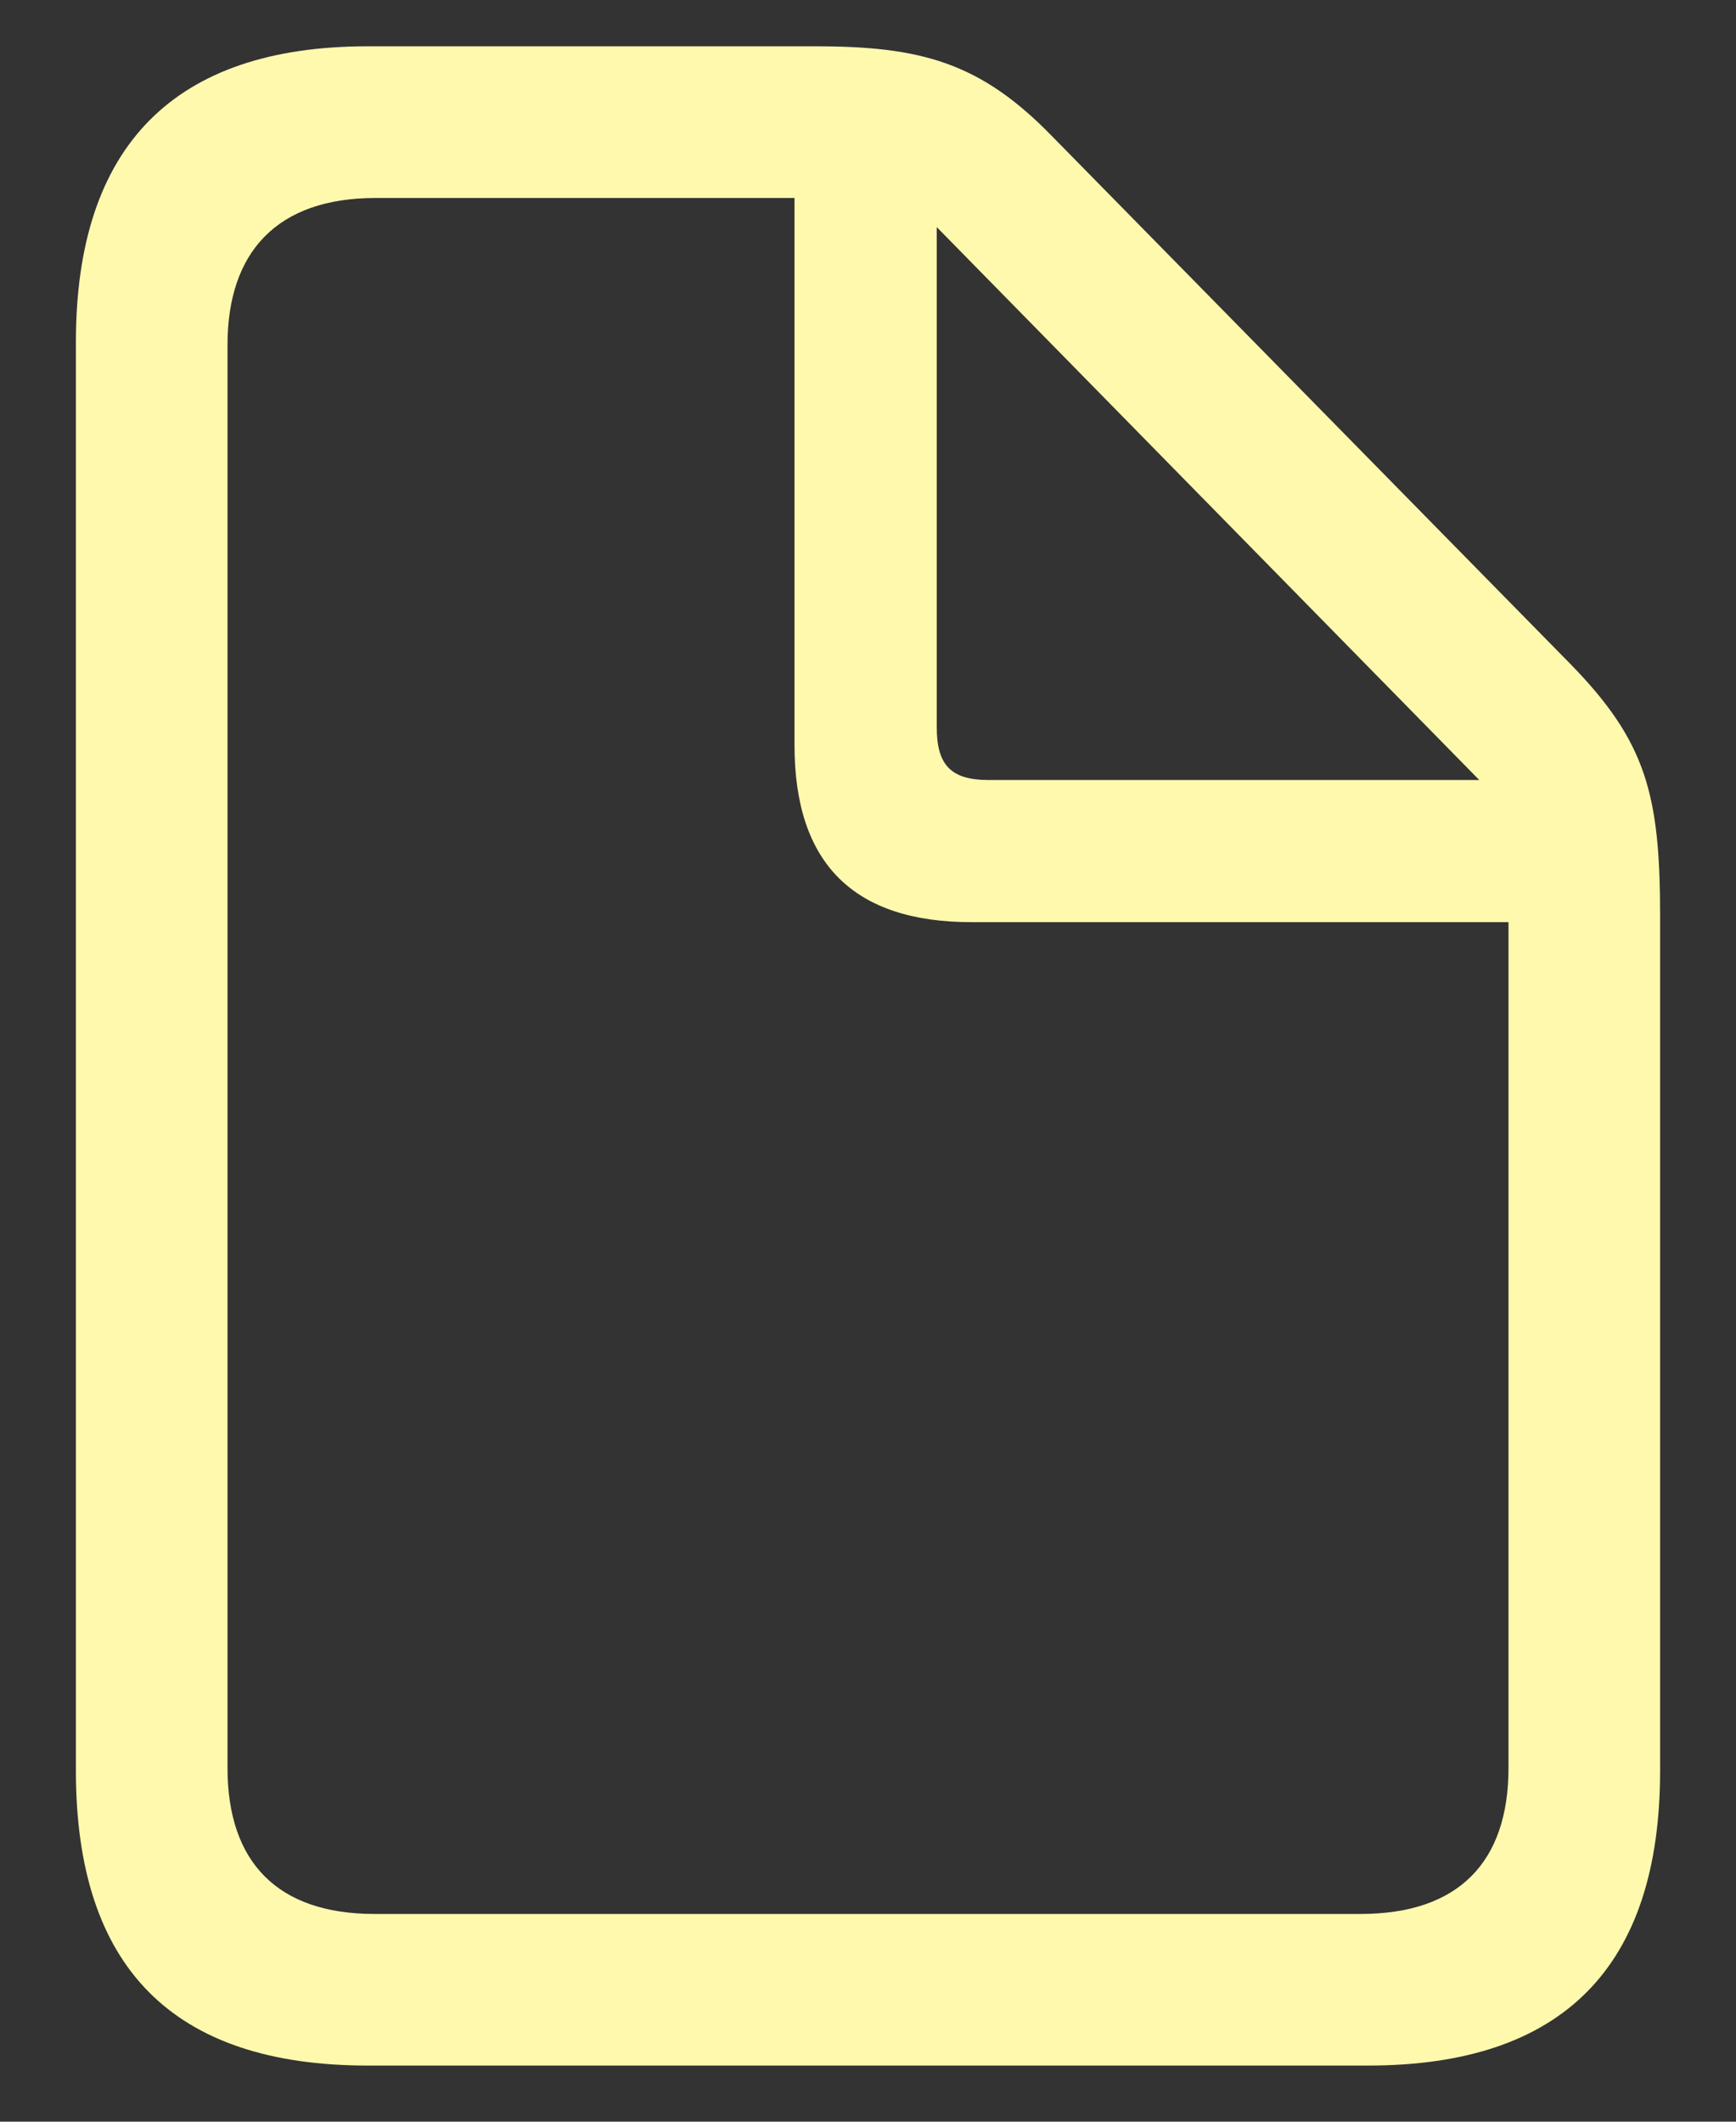 <svg width="18" height="22" viewBox="0 0 18 22" fill="none" xmlns="http://www.w3.org/2000/svg">
<rect x="0" y="0" width="18" height="22" fill="#333333" stroke="none"/>
<path d="M3.814 21.418H14.185C16.207 21.418 17.213 20.393 17.213 18.361V9.494C17.213 8.234 17.066 7.688 16.285 6.887L10.904 1.408C10.162 0.646 9.547 0.48 8.453 0.48H3.814C1.803 0.48 0.787 1.516 0.787 3.547V18.361C0.787 20.402 1.793 21.418 3.814 21.418ZM3.883 19.846C2.877 19.846 2.359 19.309 2.359 18.332V3.576C2.359 2.609 2.877 2.053 3.893 2.053H8.238V7.727C8.238 8.957 8.854 9.562 10.074 9.562H15.641V18.332C15.641 19.309 15.123 19.846 14.107 19.846H3.883ZM10.25 8.088C9.859 8.088 9.713 7.932 9.713 7.541V2.355L15.338 8.088H10.25Z" fill="#FFF9AD"/>
</svg>
